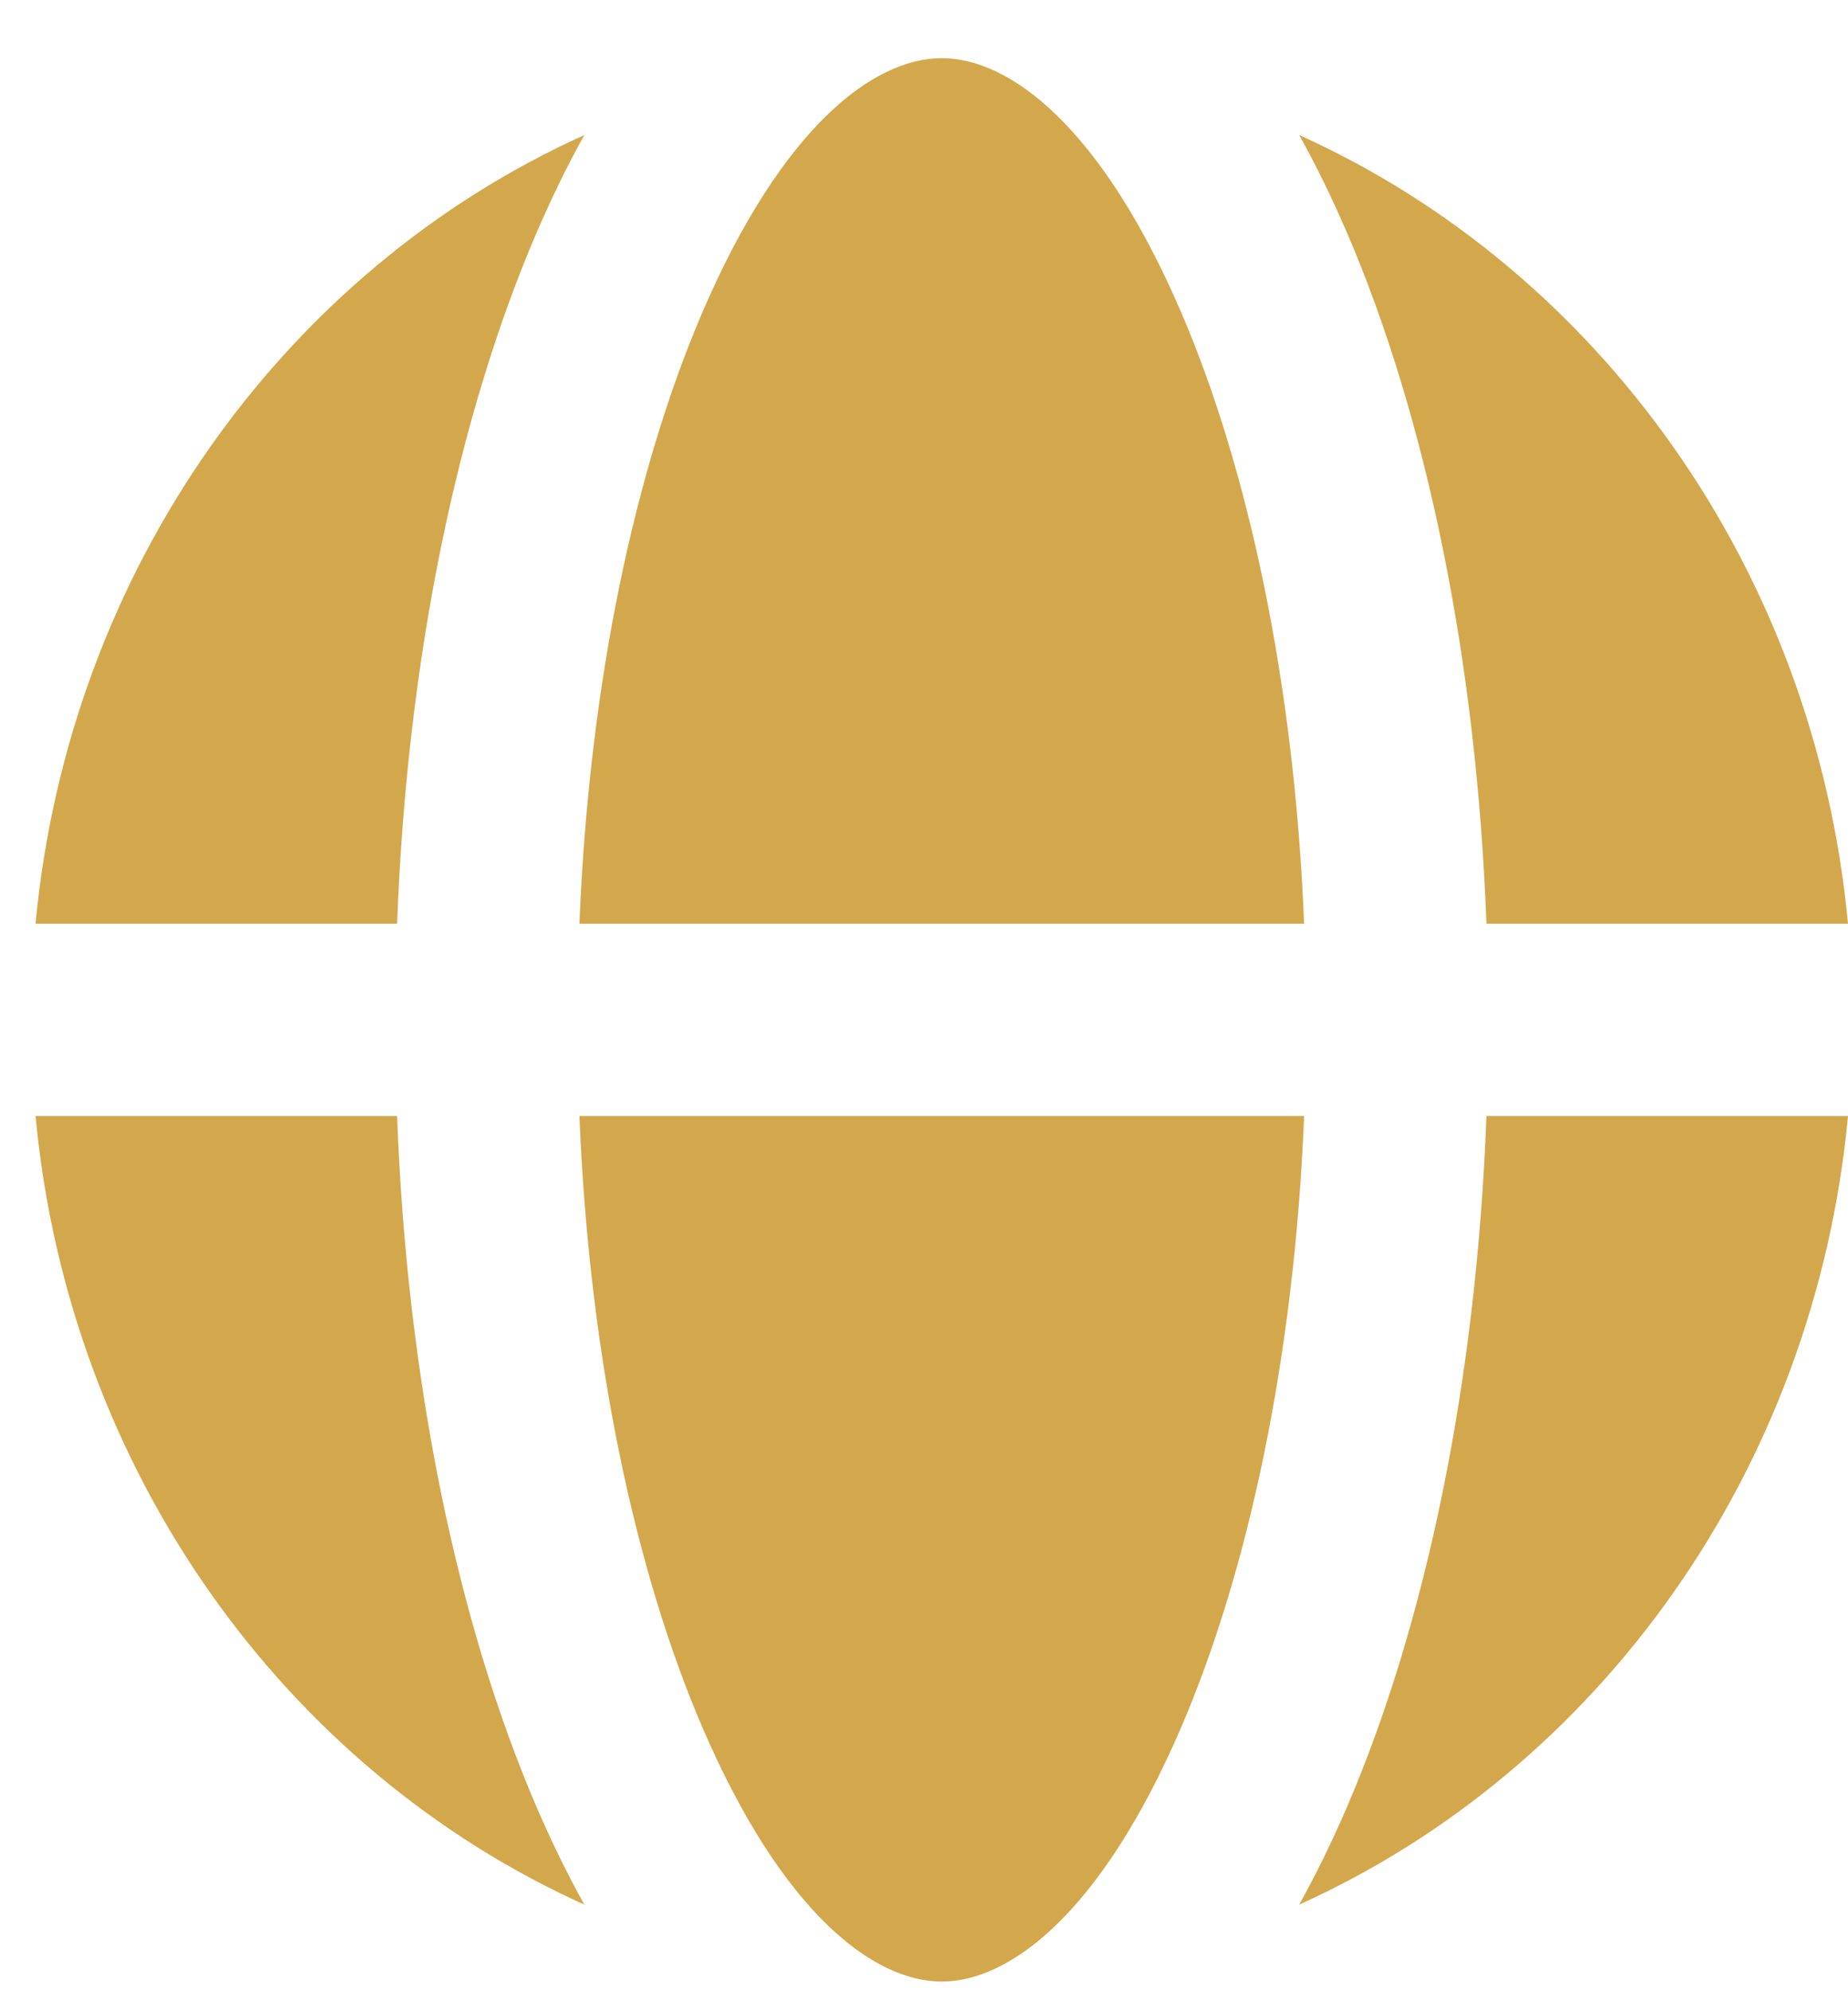 <svg width="26" height="28" viewBox="0 0 26 28" fill="none" xmlns="http://www.w3.org/2000/svg">
<g filter="url(#filter0_ii_1853_2676)">
<path d="M9.886 4.382C8.942 6.575 8.29 9.582 8.152 12.989H18.348C18.21 9.582 17.558 6.575 16.614 4.382C15.493 1.781 14.208 0.818 13.25 0.818C12.292 0.818 11.007 1.781 9.886 4.382Z" fill="#D3A84C"/>
<path d="M8.221 1.899C7.978 2.336 7.756 2.794 7.553 3.263C6.436 5.857 5.726 9.26 5.587 12.989H0.5C0.97 7.991 4.018 3.794 8.221 1.899Z" fill="#D3A84C"/>
<path d="M18.279 1.899C18.522 2.336 18.744 2.794 18.947 3.263C20.064 5.857 20.774 9.26 20.913 12.989H26C25.53 7.991 22.482 3.794 18.279 1.899Z" fill="#D3A84C"/>
<path d="M26 15.693H20.913C20.774 19.422 20.064 22.824 18.947 25.419C18.744 25.888 18.522 26.346 18.279 26.782C22.482 24.888 25.53 20.691 26 15.693Z" fill="#D3A84C"/>
<path d="M13.244 27.864L13.25 27.864C14.208 27.864 15.493 26.901 16.614 24.299C17.558 22.107 18.21 19.099 18.348 15.693H8.152C8.29 19.099 8.942 22.107 9.886 24.299C11.004 26.895 12.287 27.86 13.244 27.864Z" fill="#D3A84C"/>
<path d="M8.221 26.782C4.018 24.888 0.97 20.691 0.5 15.693H5.587C5.726 19.422 6.436 22.824 7.553 25.419C7.756 25.888 7.978 26.346 8.221 26.782Z" fill="#D3A84C"/>
</g>
<defs>
<filter id="filter0_ii_1853_2676" x="0.5" y="-1.182" width="25.5" height="31.045" filterUnits="userSpaceOnUse" color-interpolation-filters="sRGB">
<feFlood flood-opacity="0" result="BackgroundImageFix"/>
<feBlend mode="normal" in="SourceGraphic" in2="BackgroundImageFix" result="shape"/>
<feColorMatrix in="SourceAlpha" type="matrix" values="0 0 0 0 0 0 0 0 0 0 0 0 0 0 0 0 0 0 127 0" result="hardAlpha"/>
<feOffset dy="-2"/>
<feGaussianBlur stdDeviation="2"/>
<feComposite in2="hardAlpha" operator="arithmetic" k2="-1" k3="1"/>
<feColorMatrix type="matrix" values="0 0 0 0 0 0 0 0 0 0 0 0 0 0 0 0 0 0 0.25 0"/>
<feBlend mode="normal" in2="shape" result="effect1_innerShadow_1853_2676"/>
<feColorMatrix in="SourceAlpha" type="matrix" values="0 0 0 0 0 0 0 0 0 0 0 0 0 0 0 0 0 0 127 0" result="hardAlpha"/>
<feOffset dy="2"/>
<feGaussianBlur stdDeviation="1"/>
<feComposite in2="hardAlpha" operator="arithmetic" k2="-1" k3="1"/>
<feColorMatrix type="matrix" values="0 0 0 0 0 0 0 0 0 0 0 0 0 0 0 0 0 0 0.5 0"/>
<feBlend mode="normal" in2="effect1_innerShadow_1853_2676" result="effect2_innerShadow_1853_2676"/>
</filter>
</defs>
</svg>
